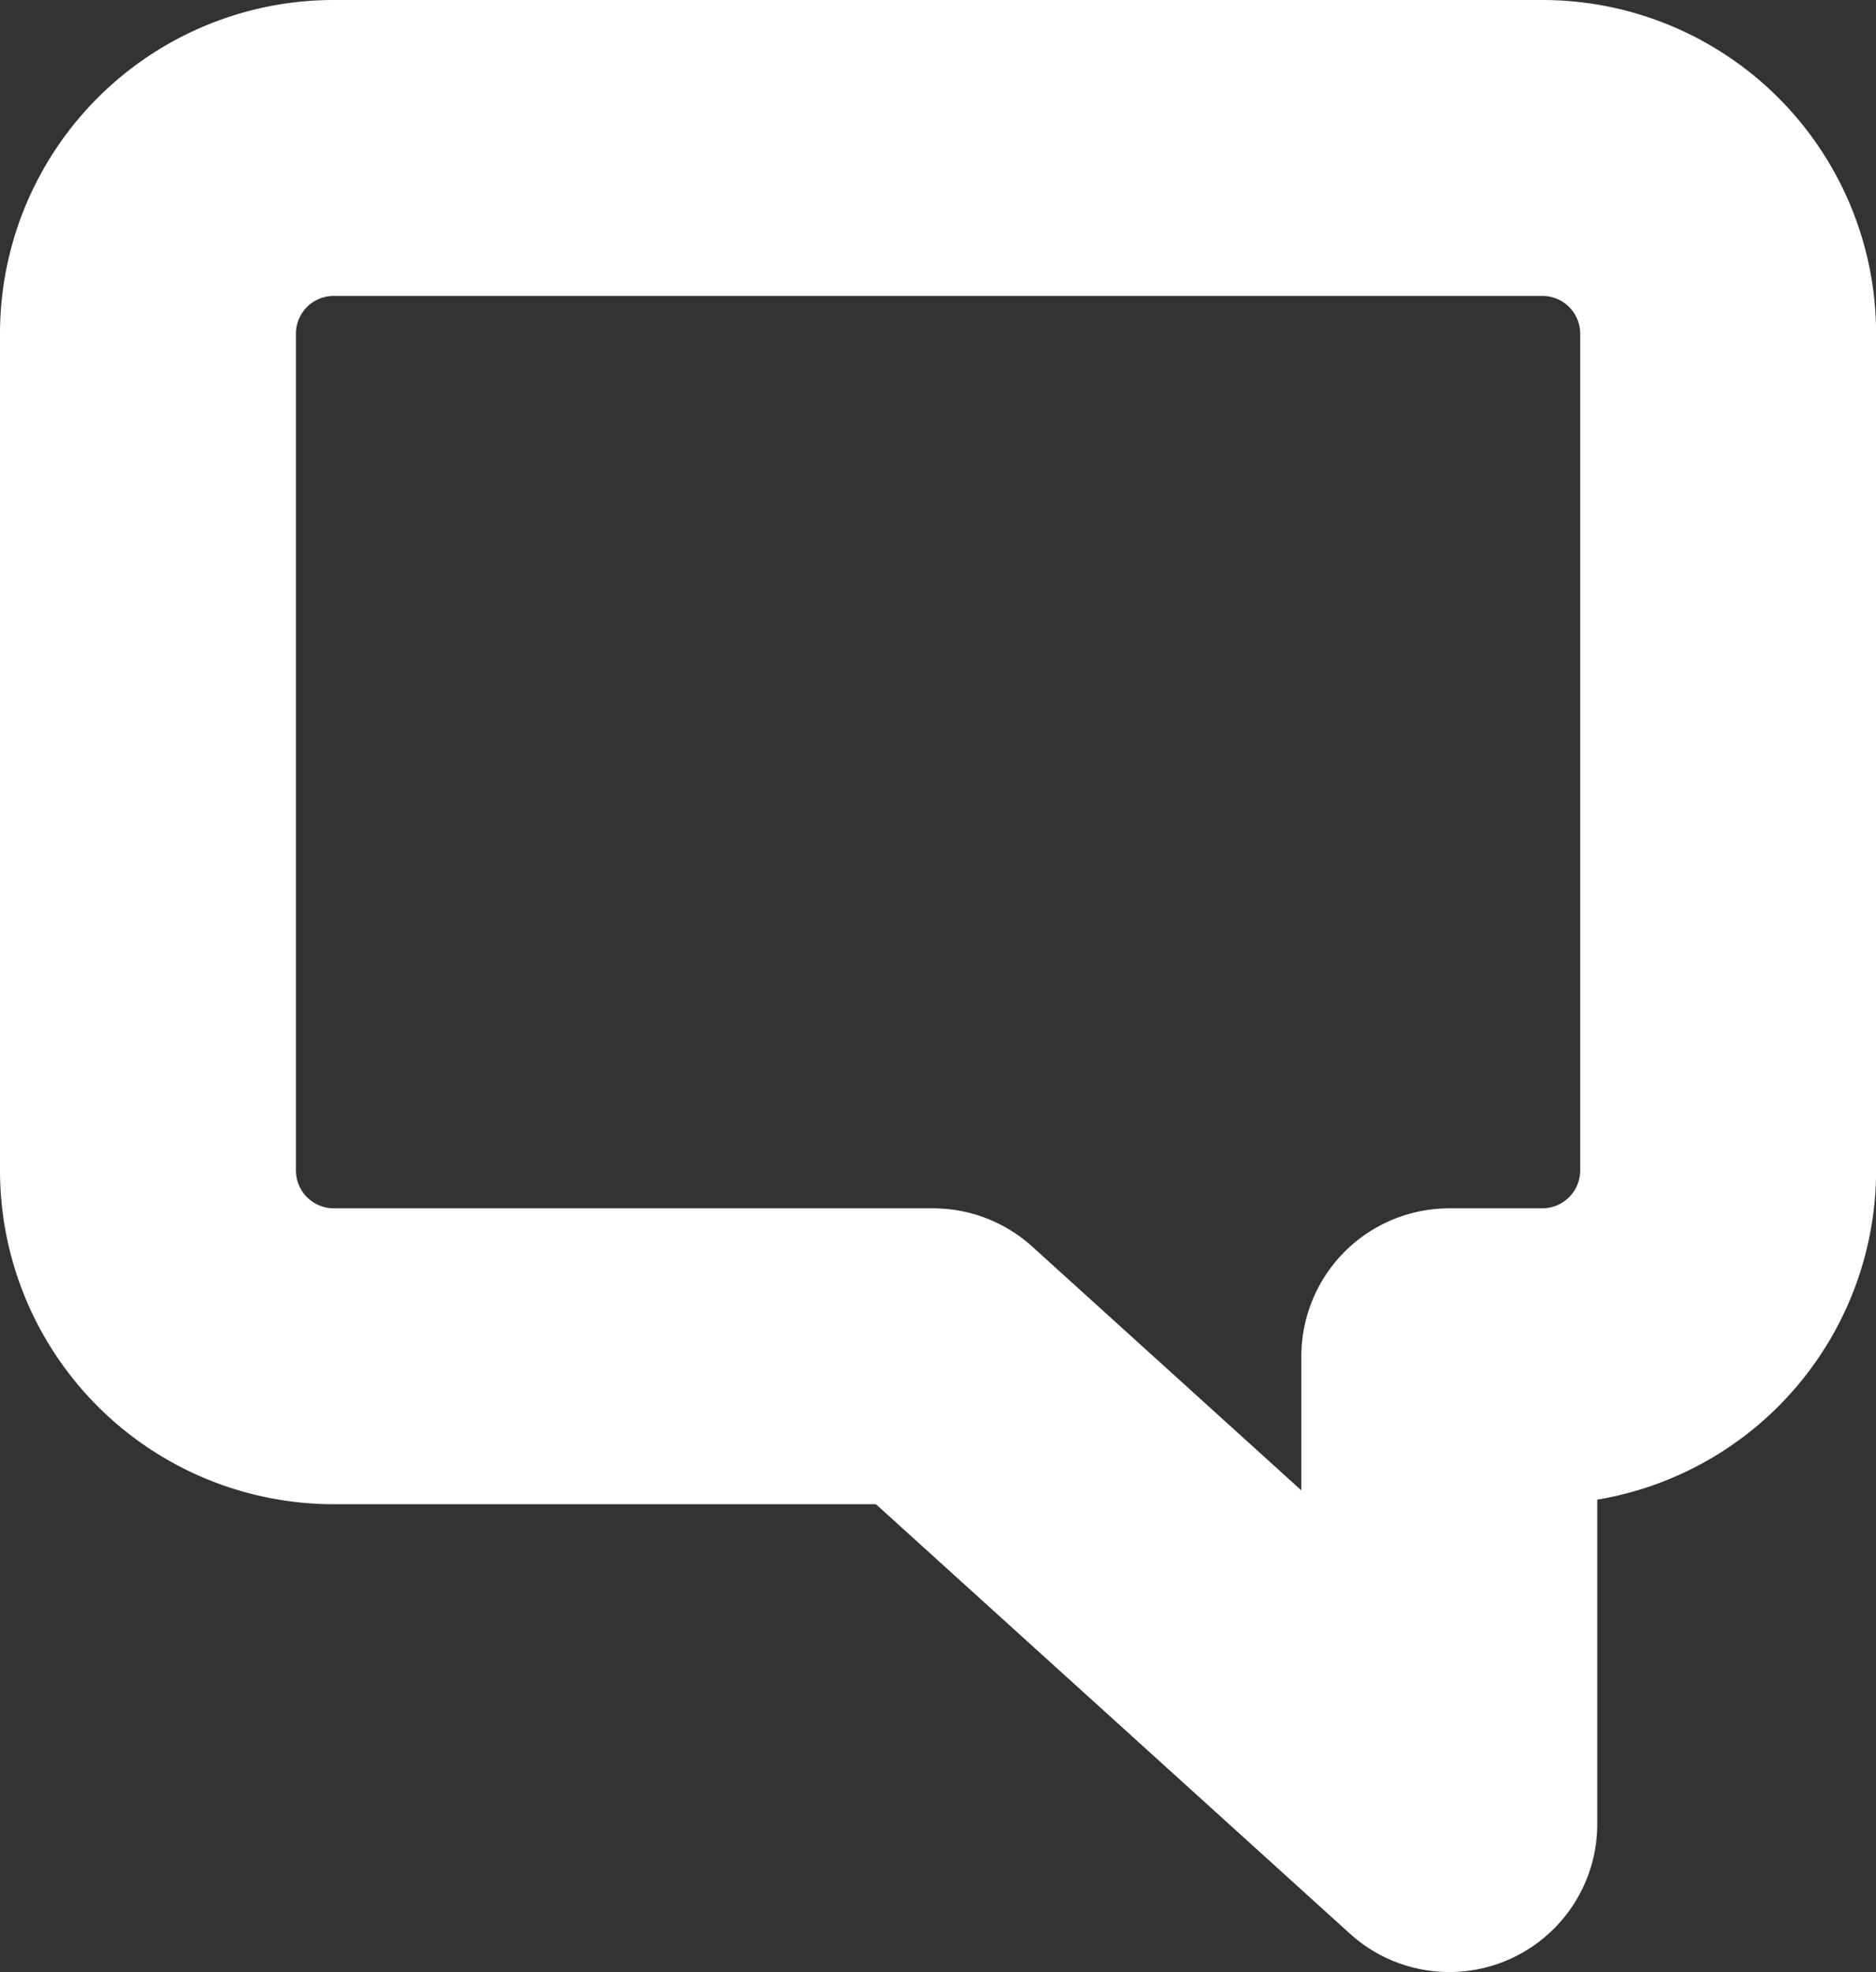 <svg xmlns="http://www.w3.org/2000/svg" width="19.02" height="19.994" viewBox="0 0 19.02 19.994">
  <rect x="0" y="0" width="19.02" height="19.994" fill="#333333" stroke="none"/>
  <defs>
    <style>
      .cls-1 {
        fill: none;
        stroke: #fff;
        stroke-linecap: round;
        stroke-linejoin: round;
        stroke-width: 3px;
      }
    </style>
  </defs>
  <path id="Chat_M" data-name="Chat M" class="cls-1" d="M424.136,213.923H411.885A1.884,1.884,0,0,0,410,215.808v8.481a1.885,1.885,0,0,0,1.885,1.885h6.074l5.235,4.743v-4.743h.942a1.885,1.885,0,0,0,1.885-1.885v-8.481A1.884,1.884,0,0,0,424.136,213.923Z" transform="translate(-408.5 -212.423)"/>
</svg>
